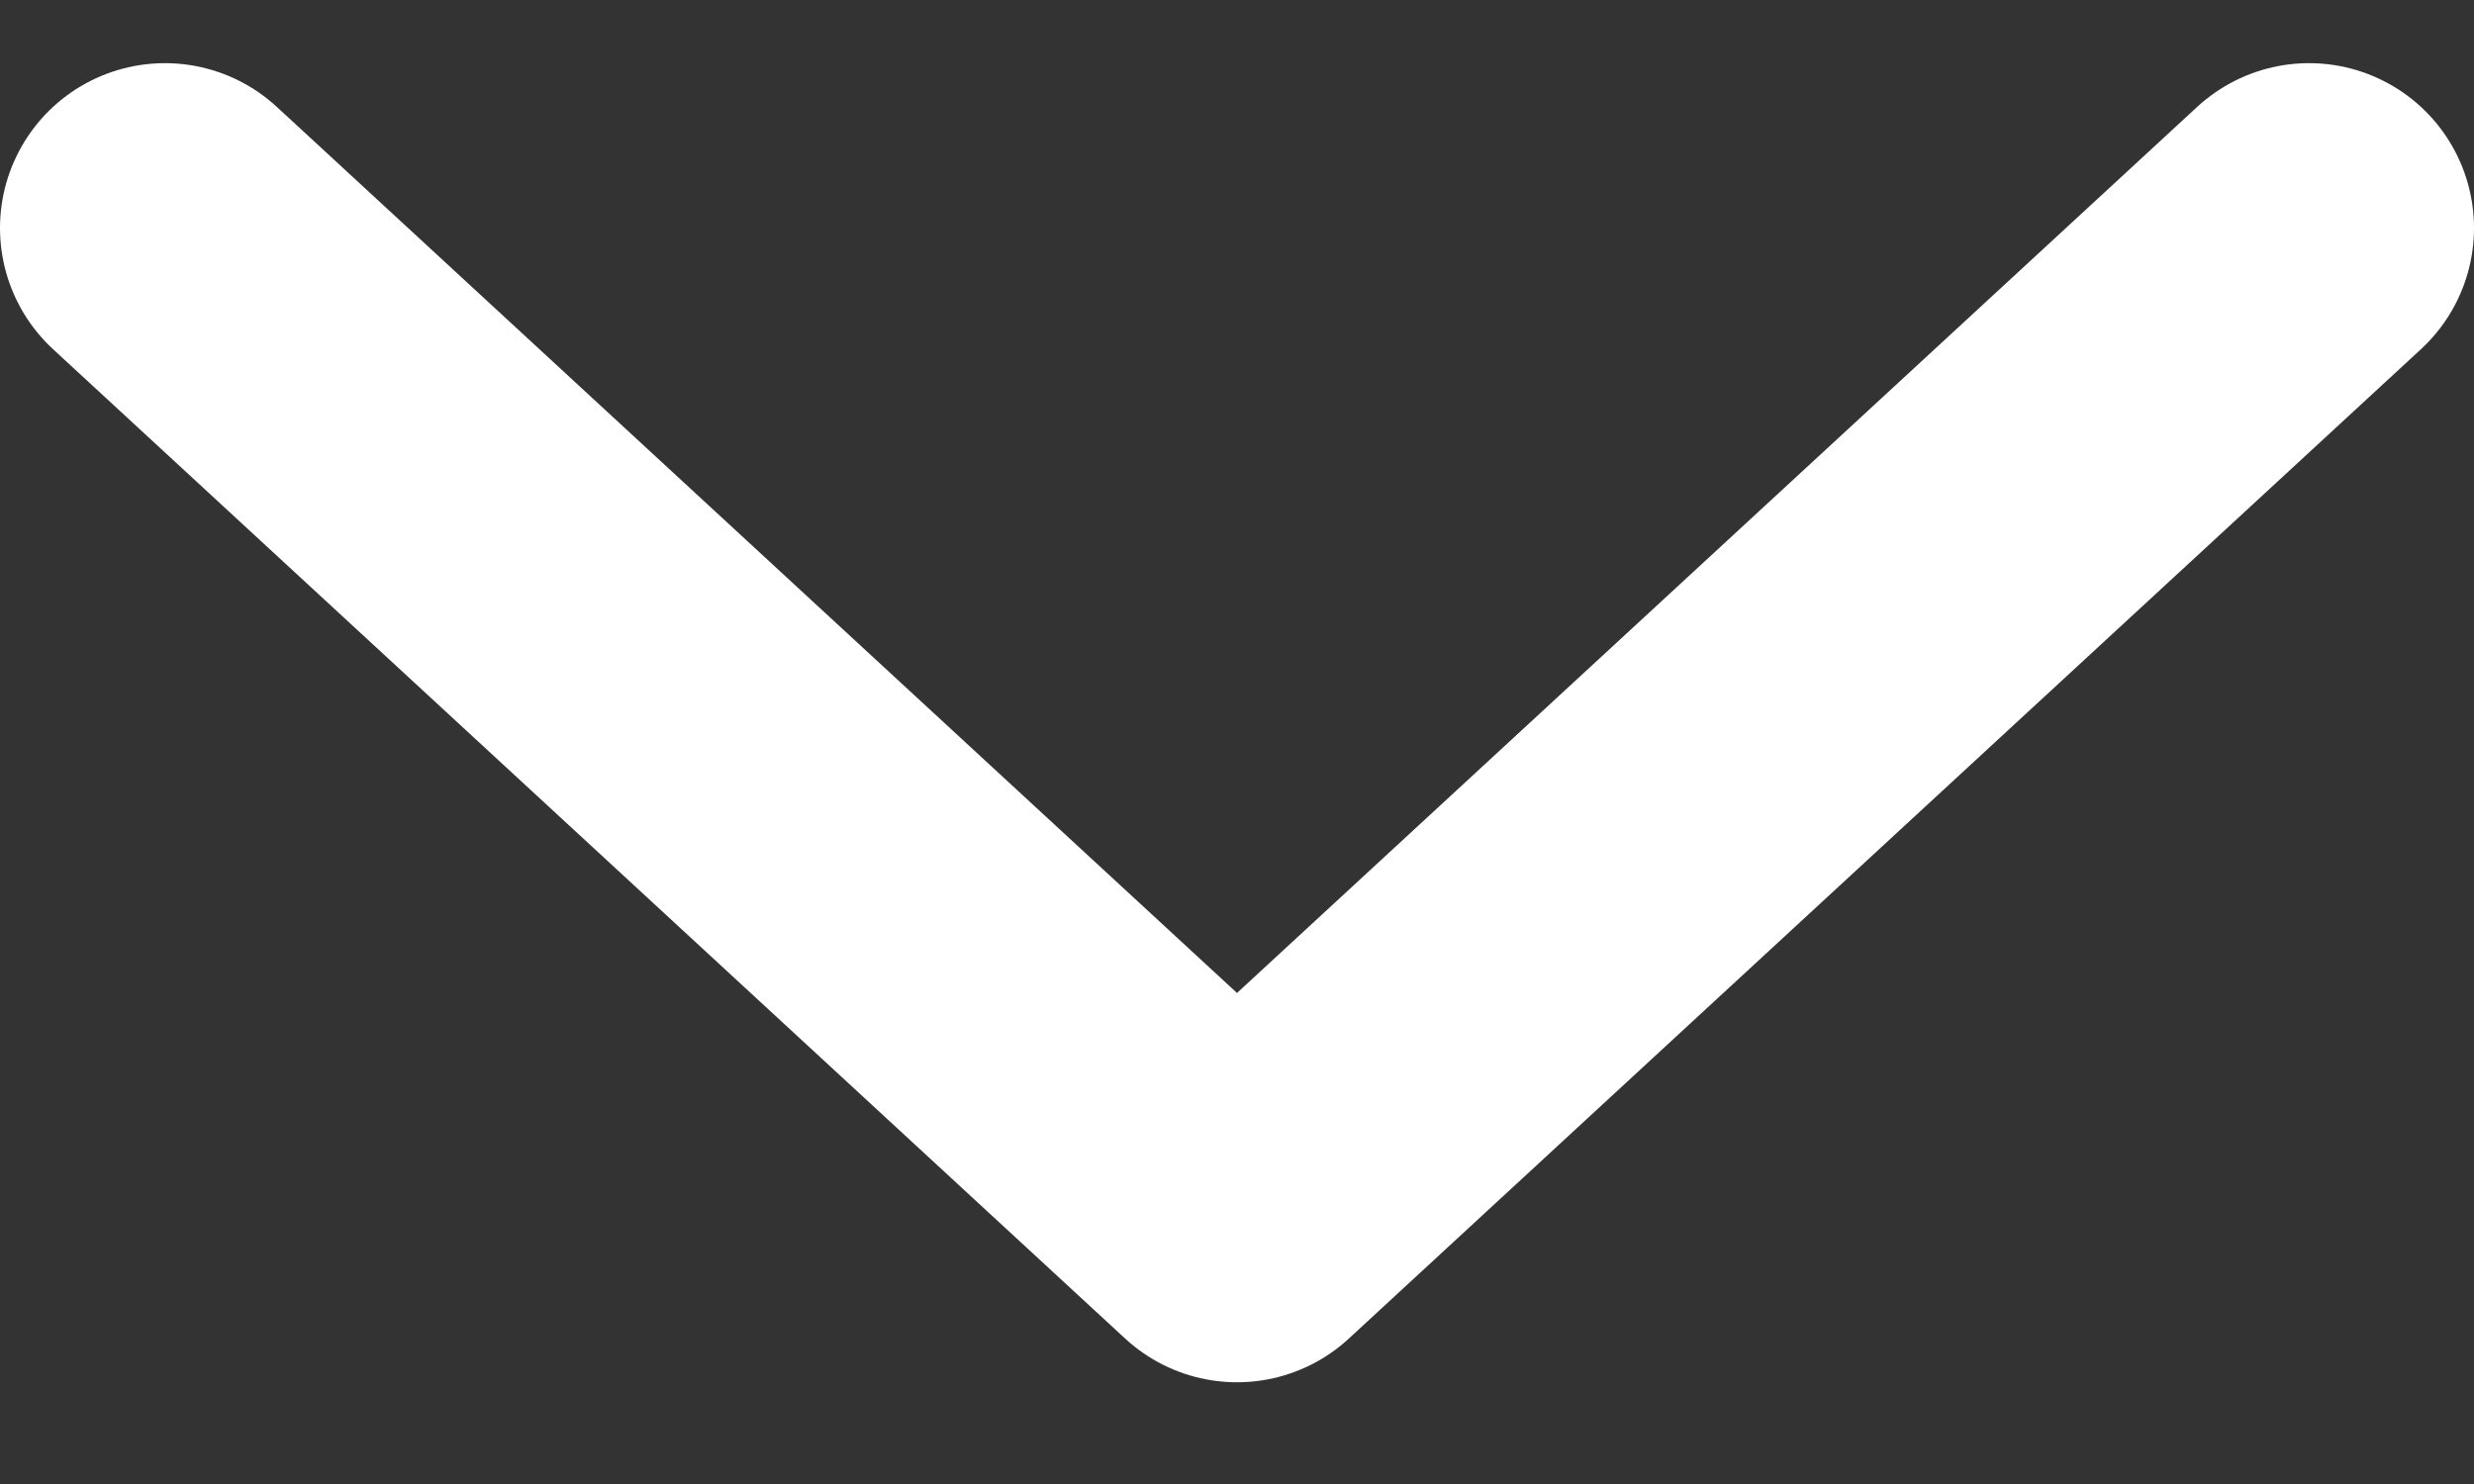 <svg width="15" height="9" viewBox="0 0 15 9" fill="none" xmlns="http://www.w3.org/2000/svg">
<rect x="0" y="0" width="15" height="9" fill="#333333" stroke="none"/>
<path d="M1 1.383L7.5 7.383L14 1.383" stroke="white" stroke-width="2" stroke-linecap="round" stroke-linejoin="round"/>
</svg>
